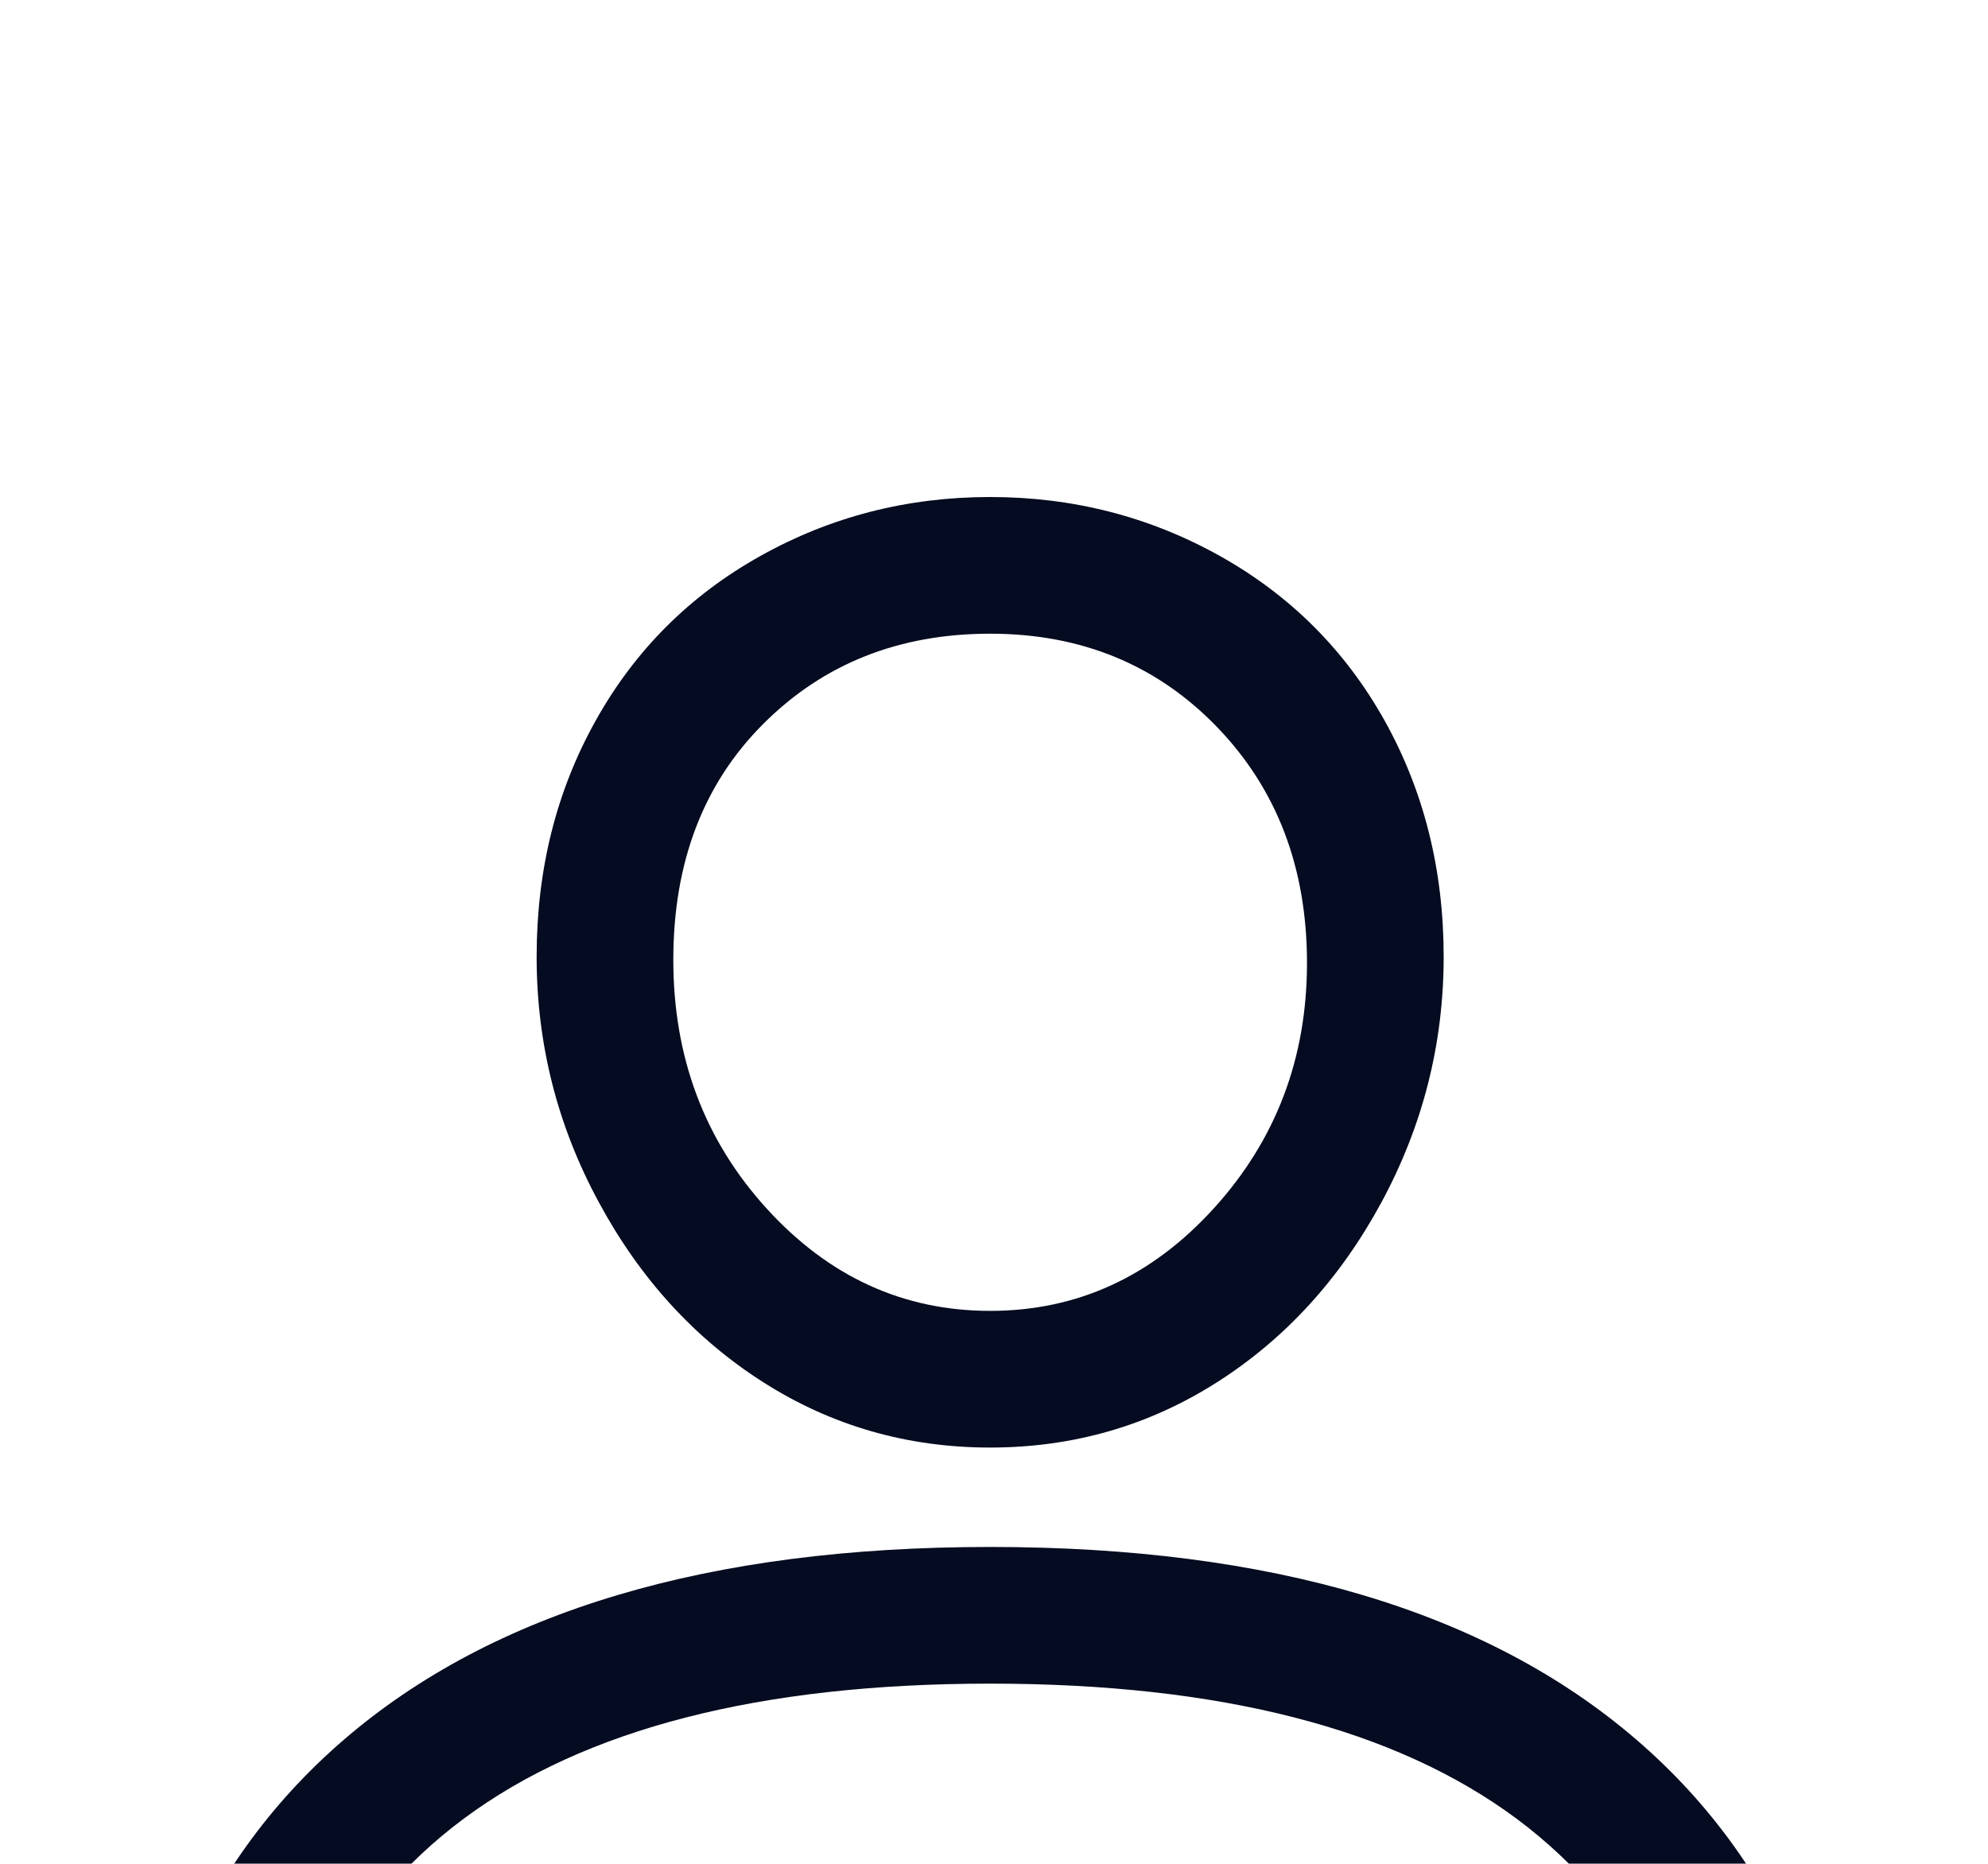 <svg width="16" height="15" viewBox="0 0 16 15" fill="none" xmlns="http://www.w3.org/2000/svg">
<g clip-path="url(#clip0_5_1492)">
<g filter="url(#filter0_d_5_1492)">
<path d="M7.969 8.45C5.702 8.45 3.969 8.967 2.769 10C1.569 11.033 0.969 12.517 0.969 14.45C0.969 14.617 1.027 14.75 1.144 14.85C1.26 14.95 1.385 15 1.519 15H14.419C14.552 15 14.677 14.95 14.794 14.85C14.91 14.75 14.969 14.617 14.969 14.45C14.969 12.517 14.369 11.033 13.169 10C11.969 8.967 10.235 8.45 7.969 8.45ZM2.119 13.9C2.319 11 4.269 9.55 7.969 9.55C11.669 9.55 13.619 11 13.819 13.9H2.119ZM7.969 0C7.302 0 6.685 0.158 6.119 0.475C5.552 0.792 5.11 1.233 4.794 1.8C4.477 2.367 4.319 3 4.319 3.7C4.319 4.4 4.485 5.058 4.819 5.675C5.152 6.292 5.594 6.775 6.144 7.125C6.694 7.475 7.302 7.65 7.969 7.65C8.635 7.65 9.244 7.475 9.794 7.125C10.344 6.775 10.785 6.292 11.119 5.675C11.452 5.058 11.619 4.4 11.619 3.7C11.619 3 11.46 2.367 11.144 1.8C10.827 1.233 10.385 0.792 9.819 0.475C9.252 0.158 8.635 0 7.969 0ZM7.969 6.55C7.269 6.55 6.669 6.275 6.169 5.725C5.669 5.175 5.419 4.508 5.419 3.725C5.419 2.942 5.66 2.308 6.144 1.825C6.627 1.342 7.235 1.1 7.969 1.1C8.702 1.1 9.31 1.35 9.794 1.85C10.277 2.35 10.519 2.983 10.519 3.75C10.519 4.517 10.269 5.175 9.769 5.725C9.269 6.275 8.669 6.55 7.969 6.55Z" fill="#050B20"/>
</g>
</g>
<defs>
<filter id="filter0_d_5_1492" x="-3.031" y="0" width="22" height="23" filterUnits="userSpaceOnUse" color-interpolation-filters="sRGB">
<feFlood flood-opacity="0" result="BackgroundImageFix"/>
<feColorMatrix in="SourceAlpha" type="matrix" values="0 0 0 0 0 0 0 0 0 0 0 0 0 0 0 0 0 0 127 0" result="hardAlpha"/>
<feOffset dy="4"/>
<feGaussianBlur stdDeviation="2"/>
<feComposite in2="hardAlpha" operator="out"/>
<feColorMatrix type="matrix" values="0 0 0 0 0 0 0 0 0 0 0 0 0 0 0 0 0 0 0.25 0"/>
<feBlend mode="normal" in2="BackgroundImageFix" result="effect1_dropShadow_5_1492"/>
<feBlend mode="normal" in="SourceGraphic" in2="effect1_dropShadow_5_1492" result="shape"/>
</filter>
<clipPath id="clip0_5_1492">
<rect width="15" height="15" fill="white" transform="matrix(1 0 0 -1 0.469 15)"/>
</clipPath>
</defs>
</svg>
